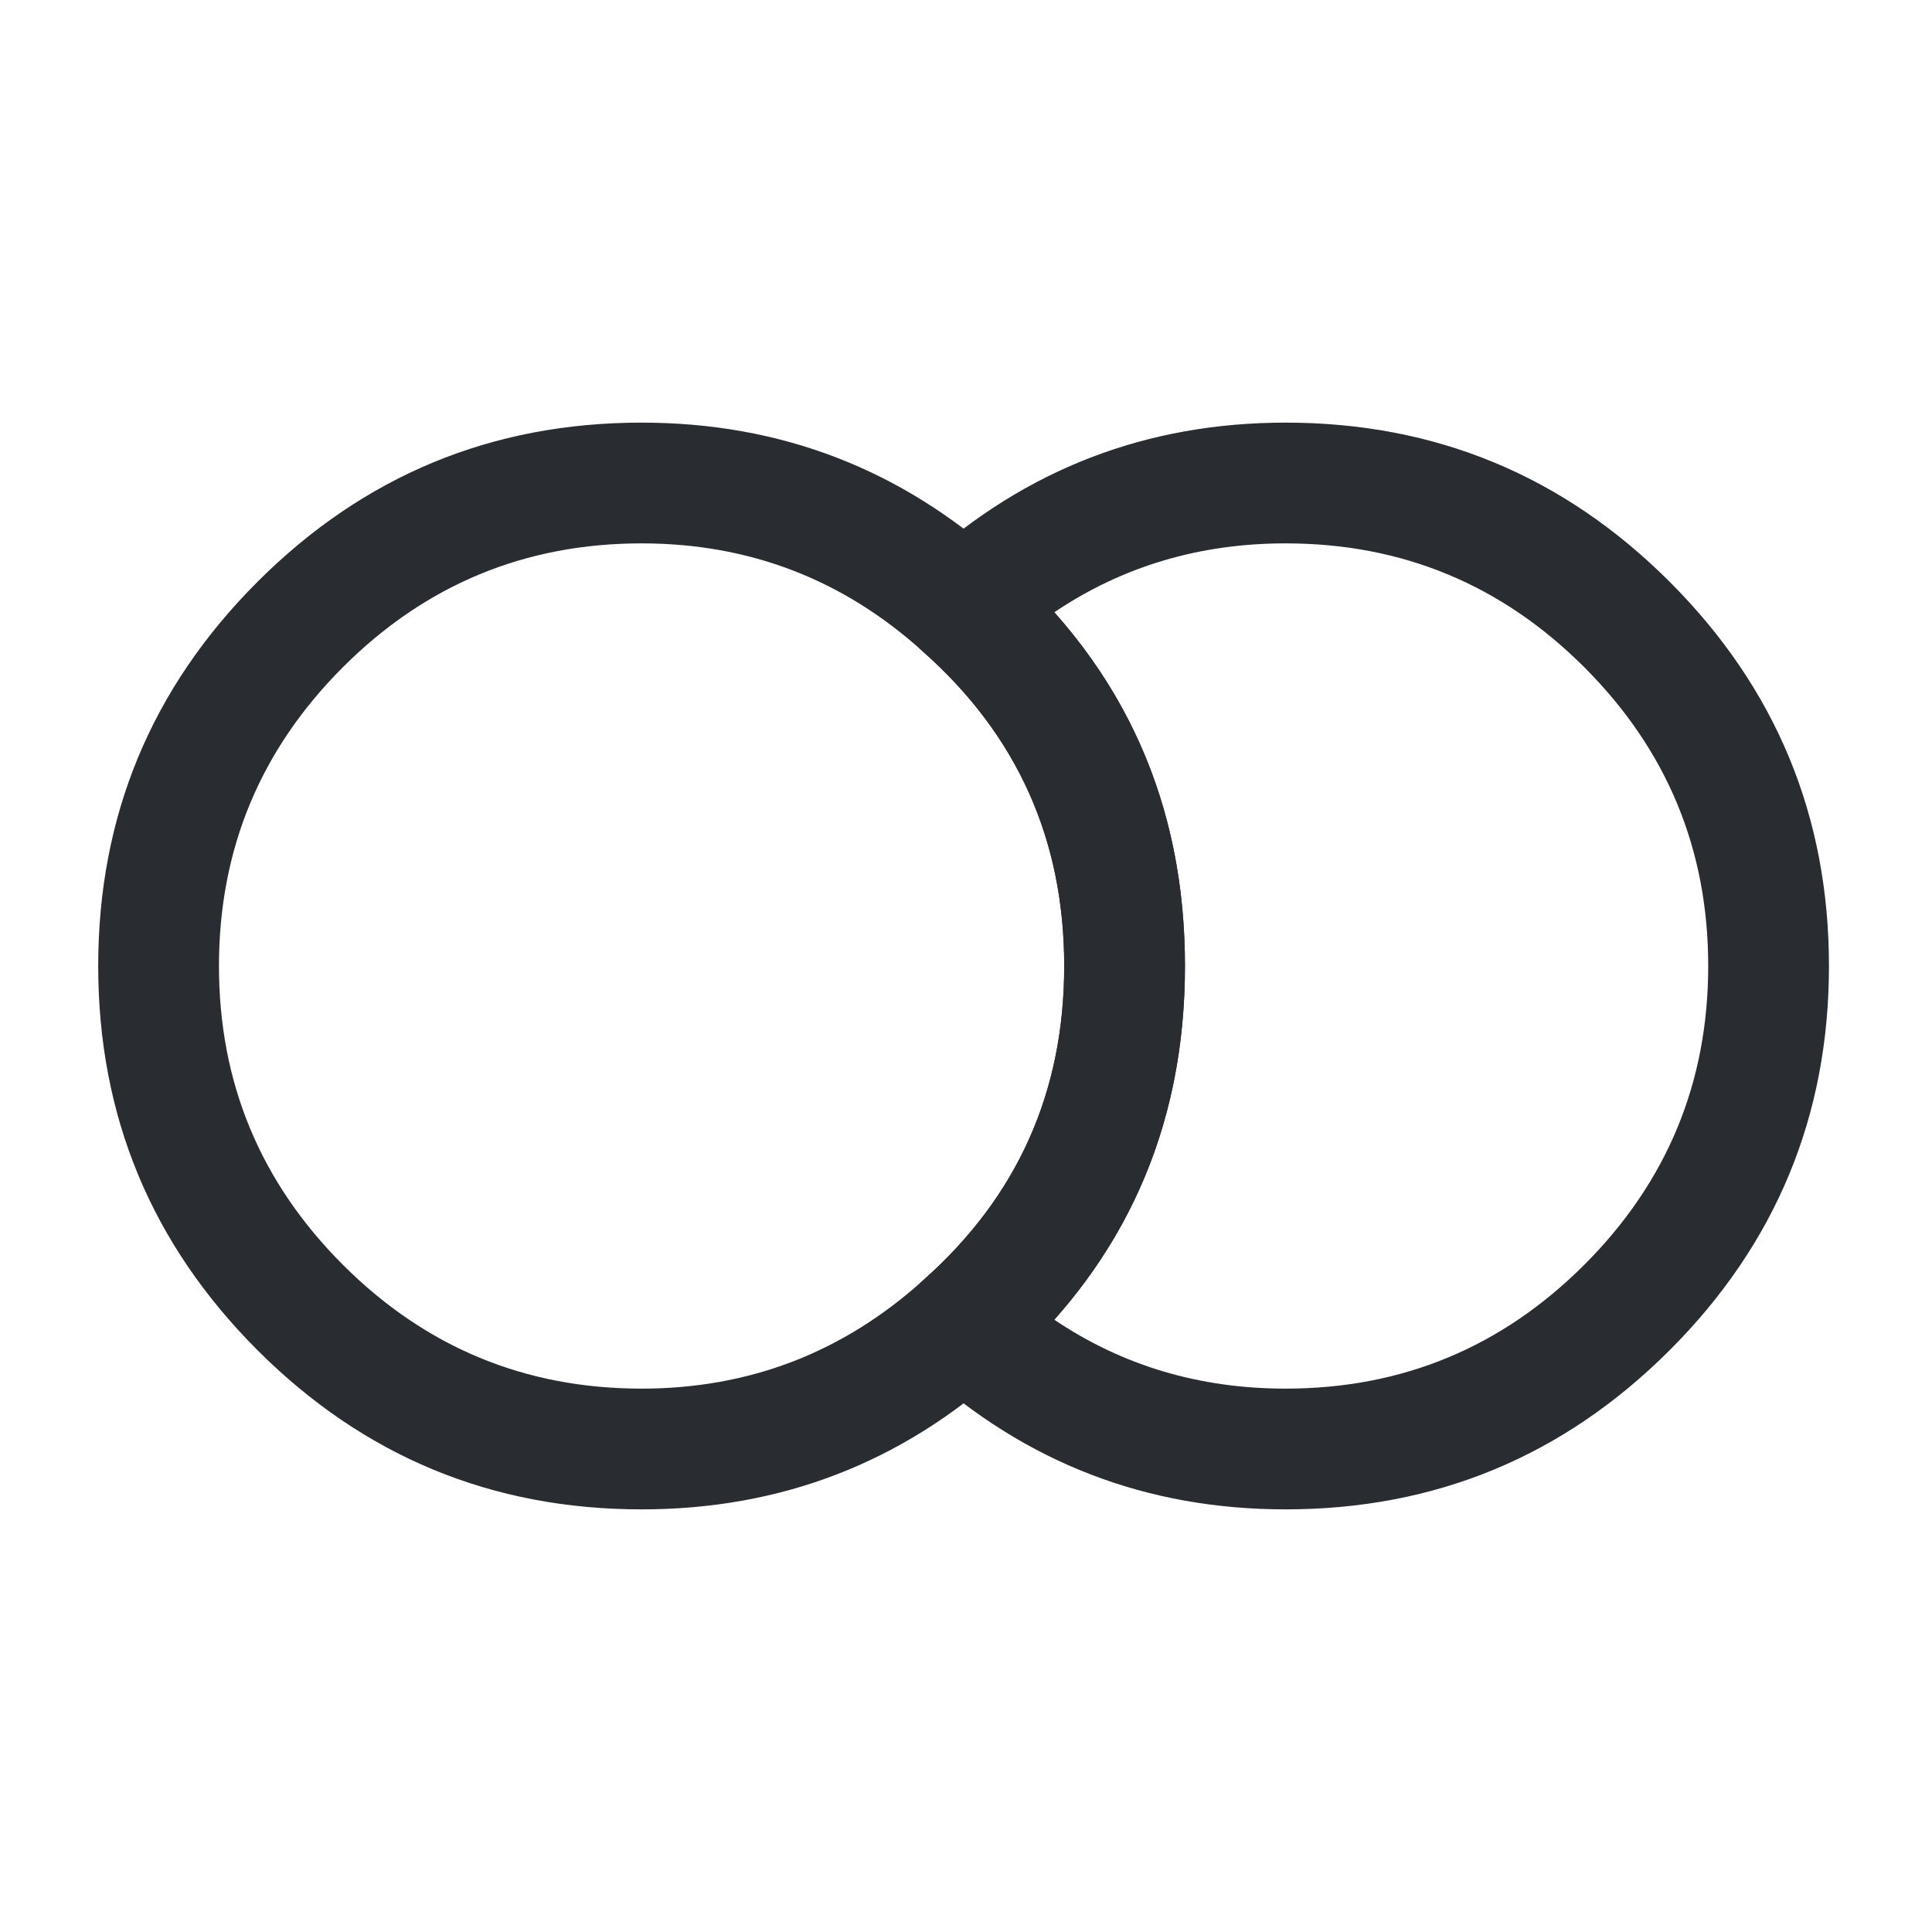 <svg xmlns="http://www.w3.org/2000/svg" width="24" height="24" viewBox="0 0 24 24">
  <defs/>
  <path fill="#292D32" d="M22.72,12 Q22.72,14.793 20.742,16.772 Q18.763,18.75 15.97,18.75 Q13.381,18.75 11.467,17.016 Q11.236,16.807 11.221,16.497 Q11.206,16.187 11.414,15.957 Q11.442,15.926 11.473,15.899 Q13.22,14.35 13.22,12 Q13.22,9.65 11.473,8.101 Q11.24,7.895 11.221,7.585 Q11.203,7.275 11.409,7.043 Q11.436,7.012 11.467,6.984 Q13.381,5.25 15.97,5.25 Q18.763,5.25 20.742,7.228 Q22.72,9.207 22.72,12 Z M21.22,12 Q21.22,9.828 19.681,8.289 Q18.142,6.75 15.97,6.75 Q14.367,6.75 13.097,7.606 Q14.72,9.432 14.72,12 Q14.72,14.568 13.097,16.394 Q14.367,17.25 15.97,17.25 Q18.142,17.25 19.681,15.711 Q21.22,14.172 21.22,12 Z"/>
  <path fill="#292D32" d="M14.72,12 Q14.72,15.025 12.467,17.021 Q10.559,18.75 7.97,18.75 Q5.177,18.75 3.198,16.772 Q1.22,14.793 1.22,12 Q1.22,9.207 3.198,7.228 Q5.177,5.25 7.97,5.25 Q10.559,5.25 12.473,6.984 Q14.72,8.975 14.72,12 Z M13.22,12 Q13.22,9.65 11.467,8.096 Q9.98,6.75 7.97,6.75 Q5.798,6.75 4.259,8.289 Q2.72,9.828 2.72,12 Q2.72,14.172 4.259,15.711 Q5.798,17.25 7.97,17.25 Q9.98,17.25 11.473,15.899 Q13.22,14.35 13.22,12 Z"/>
</svg>

